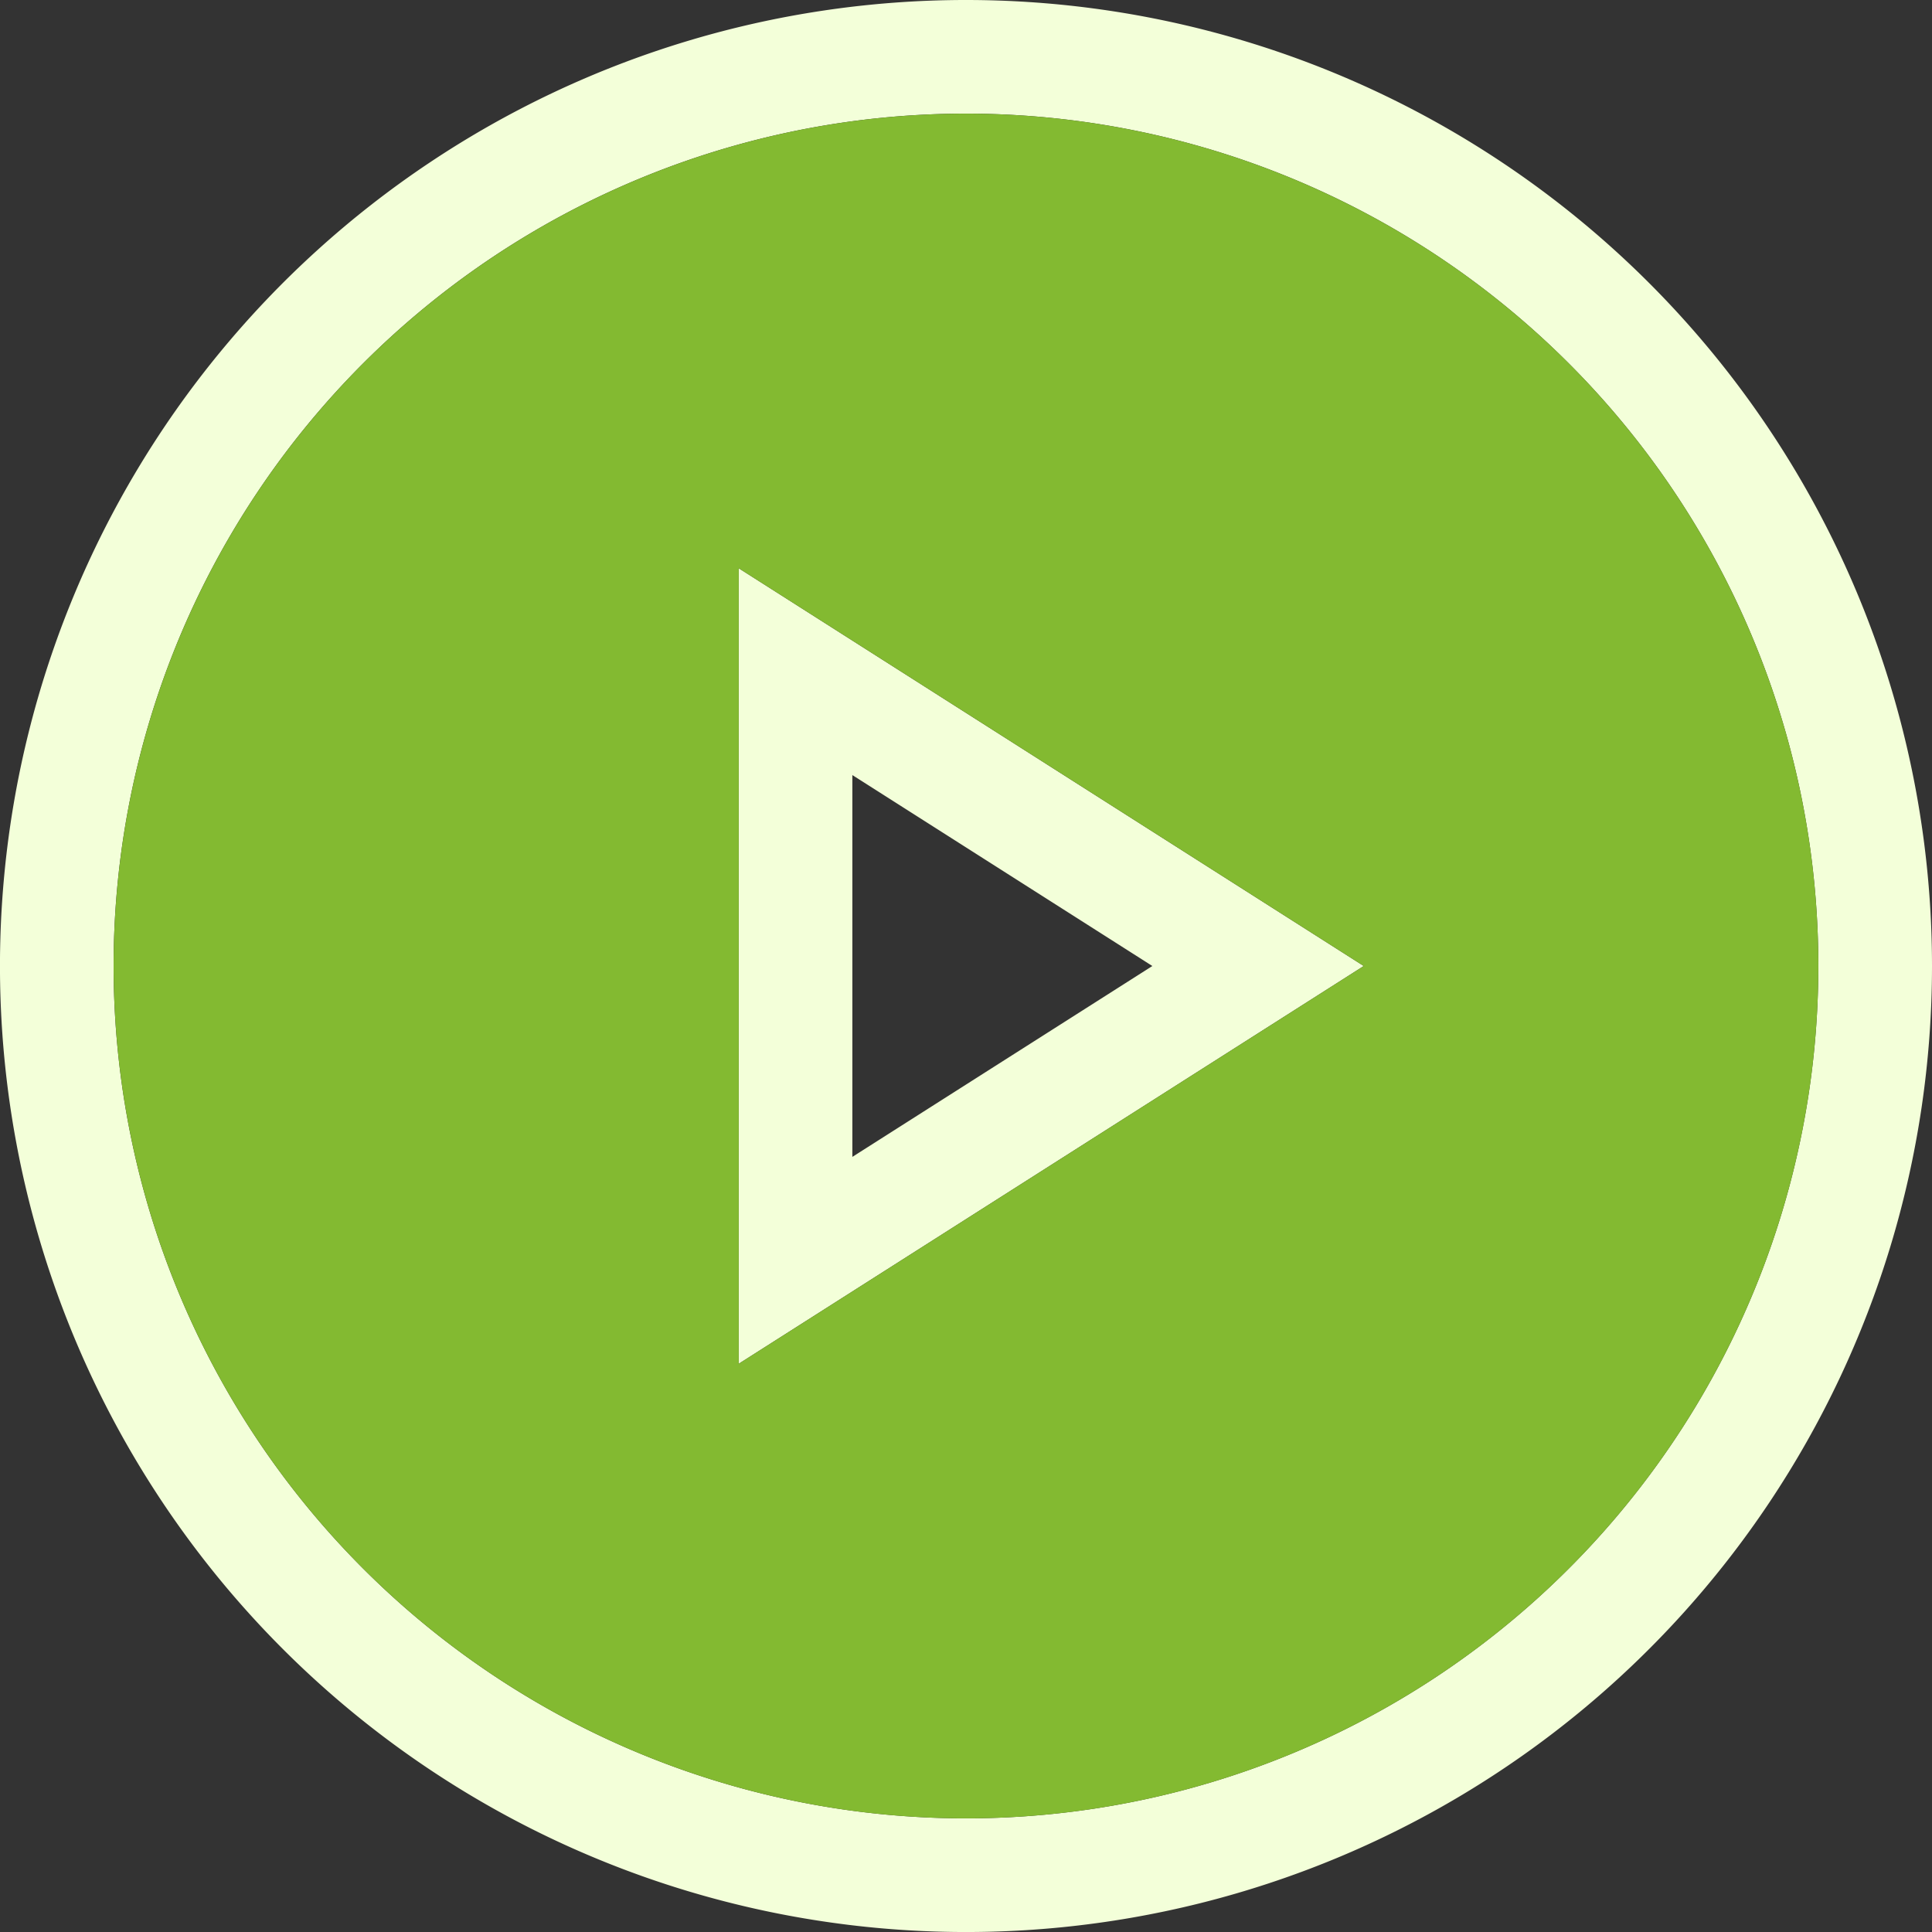 <svg xmlns="http://www.w3.org/2000/svg" width="83.333" height="83.333" viewBox="0 0 83.333 83.333">
  <rect x="0" y="0" width="83.333" height="83.333" fill="#333333" stroke="none"/>
  <g id="Group_4411" data-name="Group 4411" transform="translate(-268.223 -875.98)">
    <path id="Path_427" data-name="Path 427" d="M83.333,41.667A41.667,41.667,0,1,1,41.667,0,41.667,41.667,0,0,1,83.333,41.667Zm-24.51,0L31.863,24.51V58.824Zm-9.118,0L36.765,33.431V49.9ZM41.667,78.431A36.765,36.765,0,1,0,4.9,41.667,36.765,36.765,0,0,0,41.667,78.431Z" transform="translate(268.223 875.98)" fill="#f3ffd9" fill-rule="evenodd"/>
    <path id="Path_428" data-name="Path 428" d="M74.529,37.765A36.765,36.765,0,1,1,37.765,1,36.765,36.765,0,0,1,74.529,37.765Zm-19.608,0L27.961,54.922V20.608Z" transform="translate(272.125 879.882)" fill="#83ba31" fill-rule="evenodd"/>
  </g>
</svg>

